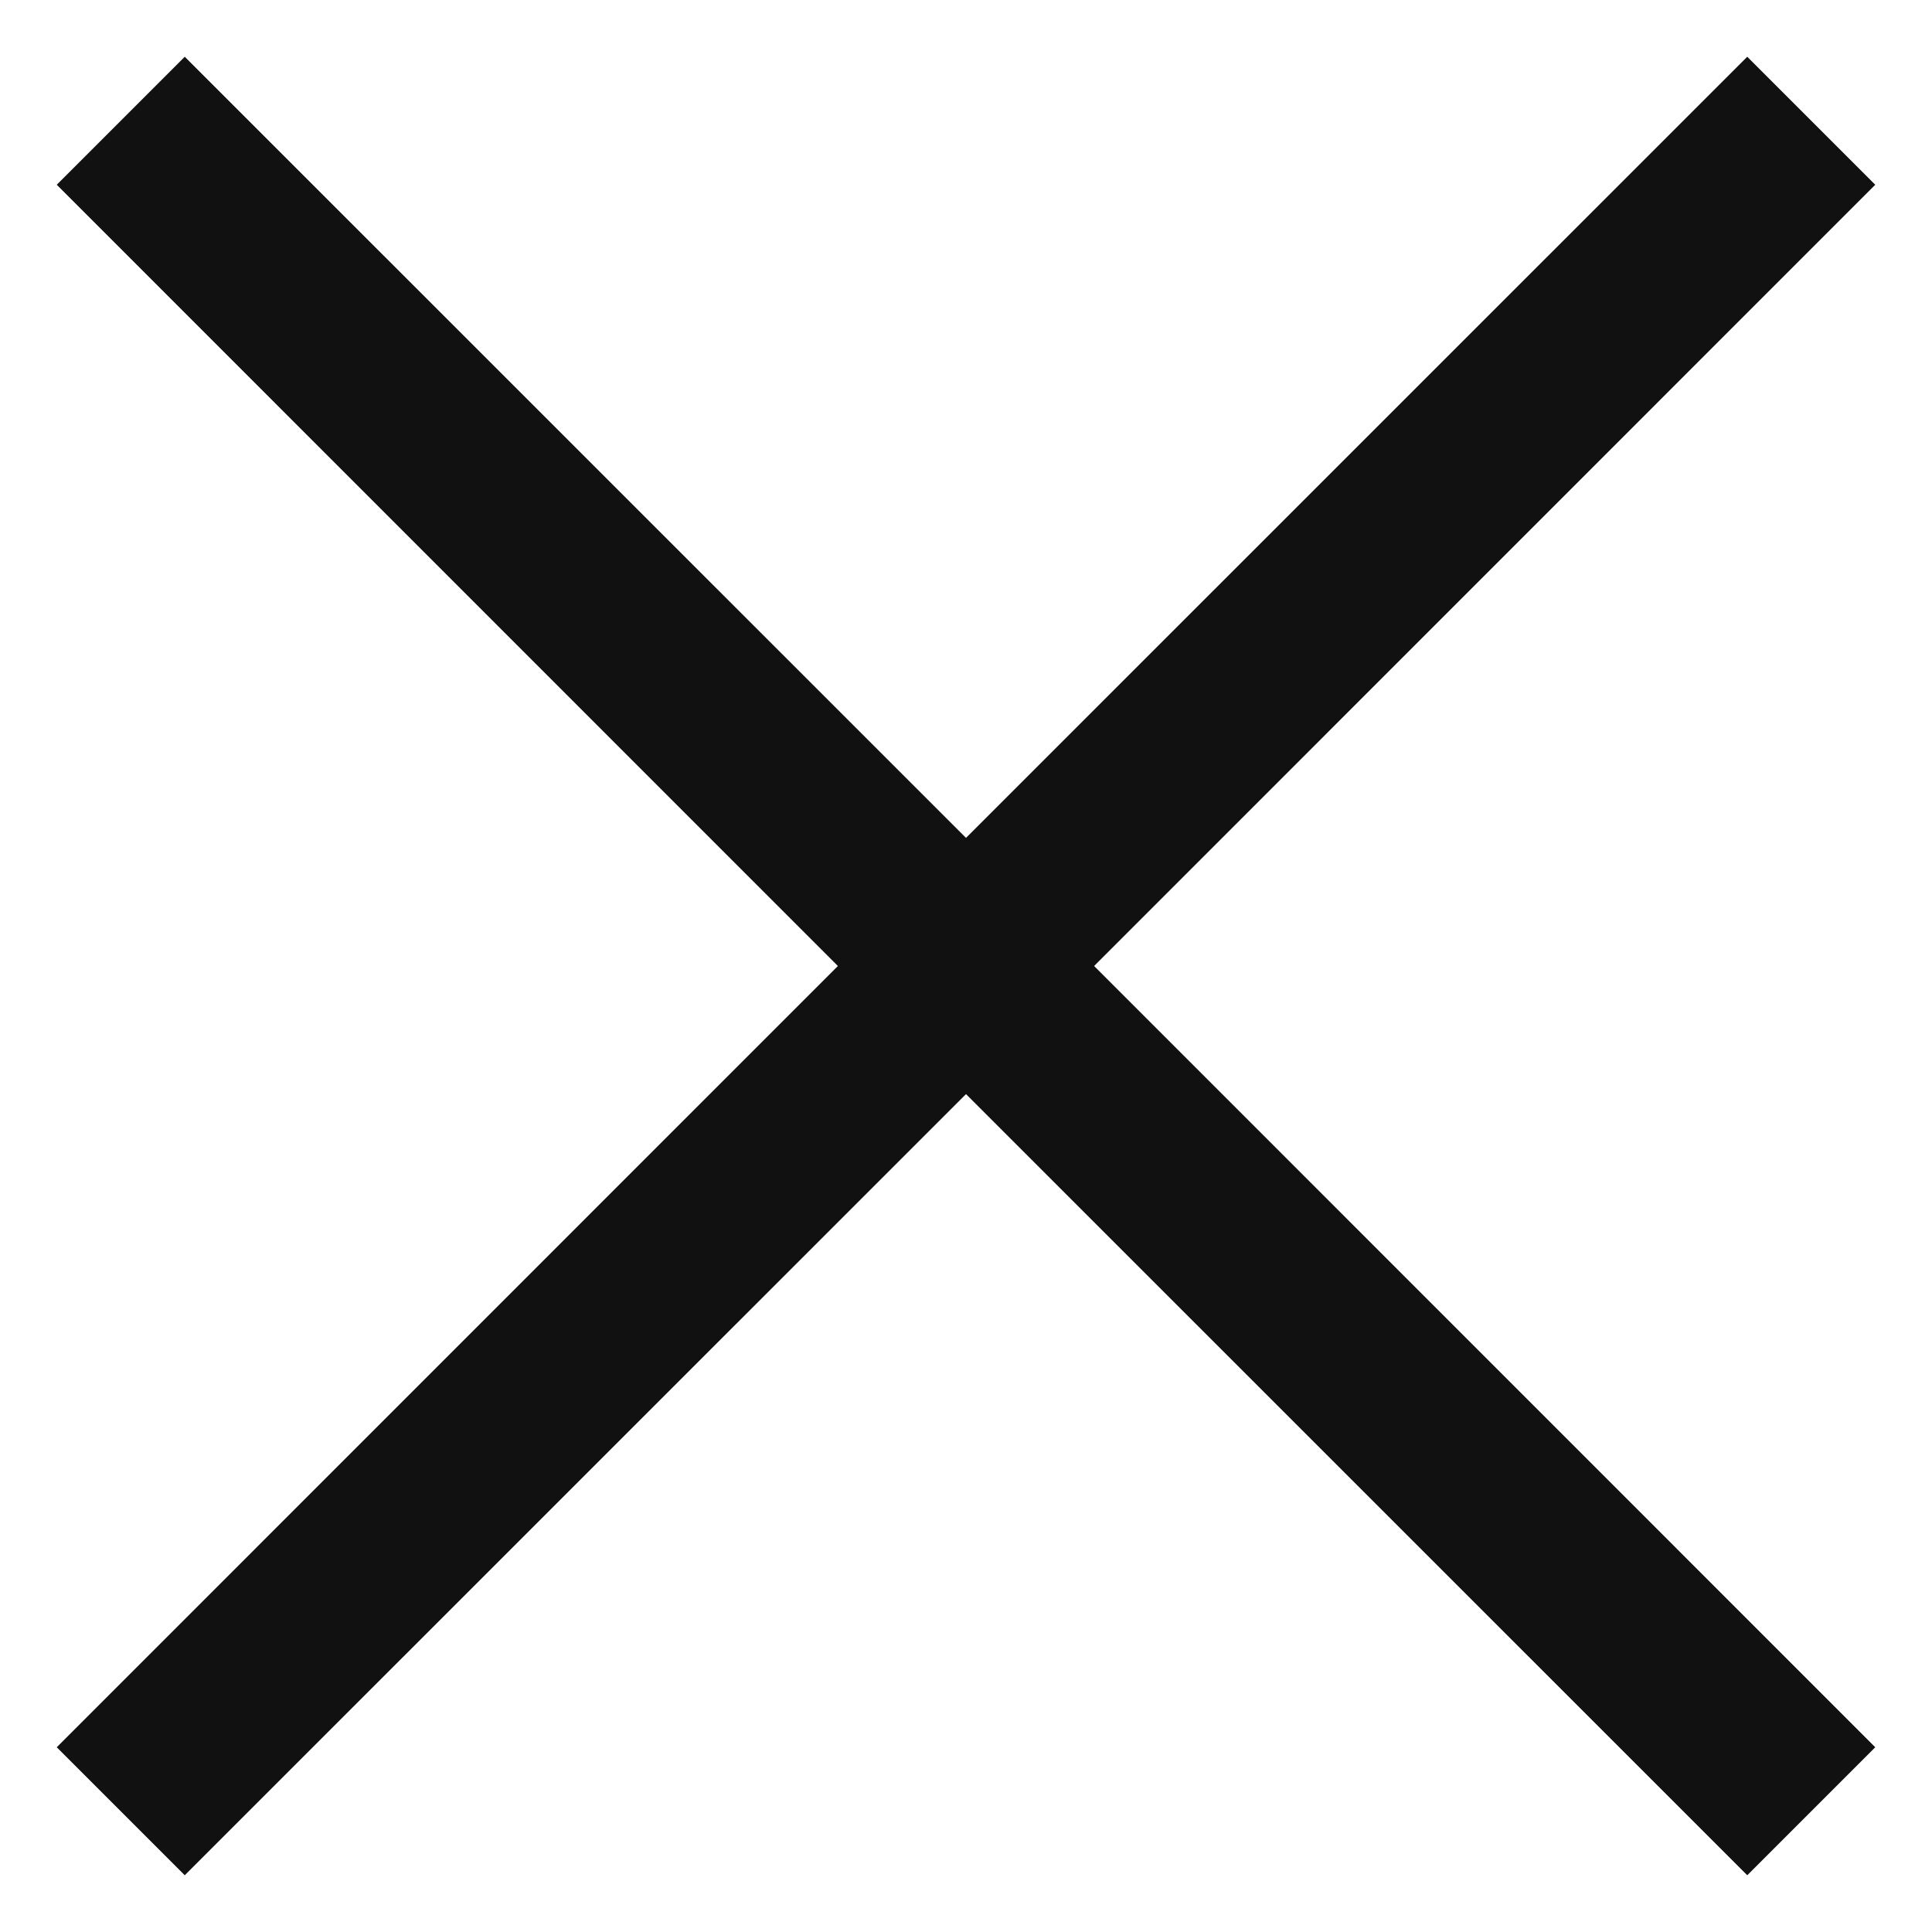<svg width="16" height="16" viewBox="0 0 16 16" fill="none" xmlns="http://www.w3.org/2000/svg">
<g clip-path="url(#clip0_431_3852)">
<path d="M8 9.061L14.47 15.53L15.53 14.47L9.061 8L15.53 1.53L14.47 0.47L8 6.939L1.53 0.47L0.47 1.53L6.939 8L0.47 14.47L1.53 15.53L8 9.061Z" fill="#111111"/>
</g>
<defs>
<clipPath id="clip0_431_3852">
<rect width="16" height="16" fill="white" transform="matrix(0 -1 1 0 0 16)"/>
</clipPath>
</defs>
</svg>
